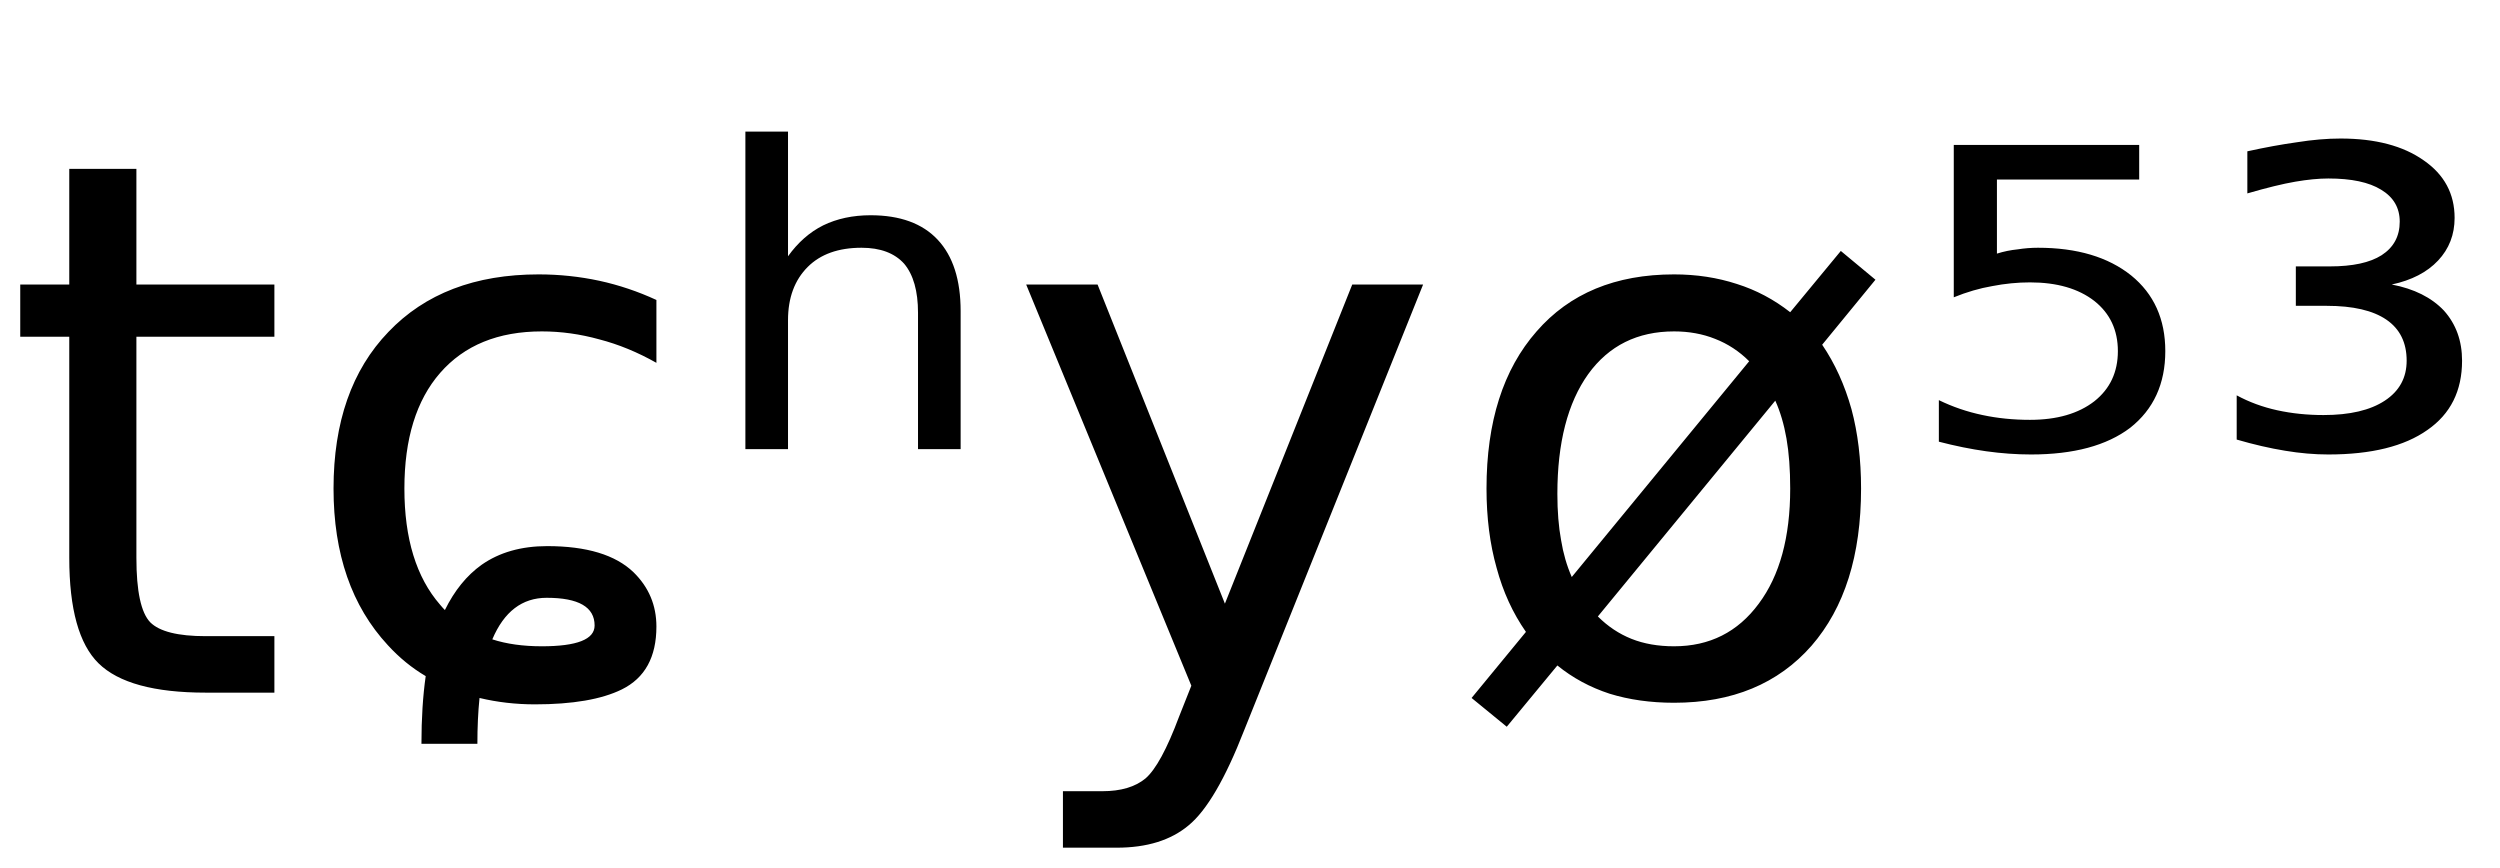 <svg height="16.297" width="46.922" xmlns="http://www.w3.org/2000/svg" ><path d="M1.30 3.17L2.56 3.17L2.56 5.34L5.15 5.34L5.15 6.32L2.56 6.32L2.56 10.47Q2.56 11.41 2.82 11.68Q3.08 11.94 3.86 11.94L3.86 11.94L5.15 11.94L5.15 13.00L3.86 13.00Q2.41 13.00 1.85 12.45Q1.30 11.91 1.30 10.47L1.30 10.47L1.30 6.32L0.38 6.32L0.38 5.34L1.30 5.34L1.30 3.17ZM12.32 5.63L12.32 5.63L12.32 6.81Q11.79 6.51 11.25 6.37Q10.71 6.22 10.17 6.22L10.17 6.22Q8.94 6.22 8.26 7.00Q7.59 7.77 7.59 9.17L7.59 9.17Q7.59 10.58 8.26 11.35L8.26 11.35Q8.31 11.41 8.35 11.45L8.35 11.45Q8.62 10.90 9.04 10.60L9.04 10.60Q9.54 10.25 10.27 10.25L10.27 10.25Q11.38 10.25 11.89 10.74L11.89 10.74Q12.32 11.16 12.32 11.76L12.32 11.76Q12.32 12.62 11.67 12.94L11.67 12.94Q11.10 13.22 10.04 13.22L10.04 13.22Q9.50 13.22 9.00 13.10L9.00 13.10Q8.96 13.49 8.96 13.96L8.96 13.96L7.91 13.96Q7.91 13.25 7.99 12.69L7.99 12.69Q7.60 12.46 7.28 12.11L7.28 12.11Q6.26 11.01 6.26 9.17L6.26 9.17Q6.26 7.30 7.29 6.23Q8.32 5.15 10.11 5.15L10.11 5.15Q10.69 5.15 11.25 5.27Q11.80 5.39 12.32 5.63ZM9.24 12.00L9.24 12.00Q9.64 12.13 10.17 12.13L10.17 12.13Q11.16 12.13 11.16 11.74L11.16 11.74Q11.16 11.22 10.26 11.22L10.26 11.22Q9.57 11.22 9.24 12.00ZM18.03 5.84L18.03 5.84L18.03 8.43L17.23 8.43L17.23 5.87Q17.23 5.26 16.97 4.95Q16.70 4.65 16.17 4.65L16.17 4.65Q15.52 4.65 15.16 5.01Q14.79 5.38 14.79 6.01L14.79 6.01L14.79 8.43L13.99 8.43L13.99 2.47L14.79 2.47L14.79 4.81Q15.07 4.42 15.45 4.23Q15.84 4.04 16.34 4.04L16.34 4.04Q17.17 4.04 17.60 4.50Q18.03 4.96 18.03 5.84ZM26.71 5.34L23.35 13.71Q22.82 15.07 22.31 15.49Q21.81 15.91 20.96 15.91L20.96 15.91L19.95 15.91L19.95 14.85L20.69 14.85Q21.21 14.85 21.50 14.61Q21.79 14.36 22.13 13.45L22.13 13.45L22.36 12.87L19.26 5.34L20.60 5.34L22.99 11.33L25.38 5.34L26.71 5.34ZM33.32 7.52L33.32 7.52L29.99 11.57Q30.27 11.85 30.62 11.99Q30.97 12.13 31.42 12.13L31.42 12.13Q32.42 12.13 33.01 11.33Q33.60 10.54 33.60 9.17L33.60 9.17Q33.60 8.63 33.53 8.23Q33.46 7.83 33.32 7.52ZM29.50 10.83L32.83 6.78Q32.55 6.50 32.19 6.36Q31.84 6.22 31.42 6.22L31.42 6.22Q30.39 6.22 29.81 7.02Q29.23 7.83 29.23 9.27L29.23 9.27Q29.23 9.76 29.30 10.14Q29.36 10.51 29.50 10.83L29.50 10.83ZM27.62 13.10L28.64 11.86Q28.27 11.33 28.09 10.66Q27.90 9.99 27.90 9.17L27.90 9.17Q27.90 7.29 28.84 6.22Q29.77 5.15 31.42 5.15L31.42 5.15Q32.05 5.15 32.60 5.33Q33.14 5.50 33.60 5.86L33.60 5.86L34.55 4.71L35.20 5.25L34.20 6.47Q34.56 7 34.75 7.68Q34.93 8.35 34.93 9.17L34.93 9.17Q34.93 11.05 34.00 12.12Q33.06 13.19 31.42 13.19L31.42 13.19Q30.76 13.19 30.21 13.02Q29.66 12.84 29.23 12.49L29.23 12.49L28.28 13.64L27.62 13.10ZM36.67 5.58L36.67 2.72L40.15 2.72L40.15 3.37L37.48 3.37L37.48 4.76Q37.67 4.70 37.87 4.68L37.87 4.68Q38.06 4.65 38.25 4.65L38.25 4.65Q39.35 4.65 40.00 5.17L40.00 5.17Q40.64 5.69 40.64 6.59L40.64 6.59Q40.64 7.51 39.98 8.03L39.98 8.03Q39.32 8.53 38.12 8.53L38.12 8.53Q37.71 8.53 37.28 8.47Q36.85 8.41 36.39 8.29L36.39 8.29L36.39 7.51Q36.78 7.70 37.21 7.79L37.21 7.79Q37.63 7.88 38.10 7.88L38.10 7.88Q38.86 7.88 39.31 7.53Q39.75 7.18 39.75 6.59Q39.75 6.00 39.31 5.65Q38.86 5.30 38.10 5.30L38.10 5.30Q37.75 5.30 37.39 5.37Q37.04 5.43 36.67 5.58L36.67 5.58ZM44.89 5.34L44.89 5.34Q45.52 5.46 45.87 5.83Q46.21 6.21 46.21 6.77L46.21 6.77Q46.21 7.62 45.56 8.07Q44.91 8.53 43.70 8.53L43.70 8.53Q43.31 8.53 42.89 8.46Q42.46 8.39 41.98 8.25L41.98 8.25L41.98 7.42Q42.33 7.61 42.74 7.70Q43.15 7.79 43.61 7.79L43.61 7.79Q44.35 7.79 44.76 7.52Q45.17 7.25 45.17 6.77L45.17 6.77Q45.17 6.26 44.79 6.00Q44.41 5.74 43.67 5.74L43.67 5.74L43.09 5.74L43.09 5.00L43.73 5.00Q44.37 5.00 44.70 4.79Q45.04 4.57 45.04 4.16L45.04 4.16Q45.04 3.77 44.69 3.56Q44.35 3.35 43.70 3.35L43.70 3.35Q43.43 3.35 43.08 3.41Q42.73 3.47 42.18 3.63L42.18 3.63L42.18 2.84Q42.68 2.73 43.11 2.67Q43.55 2.60 43.93 2.60L43.93 2.60Q44.91 2.60 45.49 3.01Q46.07 3.41 46.07 4.09L46.07 4.09Q46.07 4.56 45.76 4.89Q45.45 5.22 44.89 5.34Z"></path></svg>